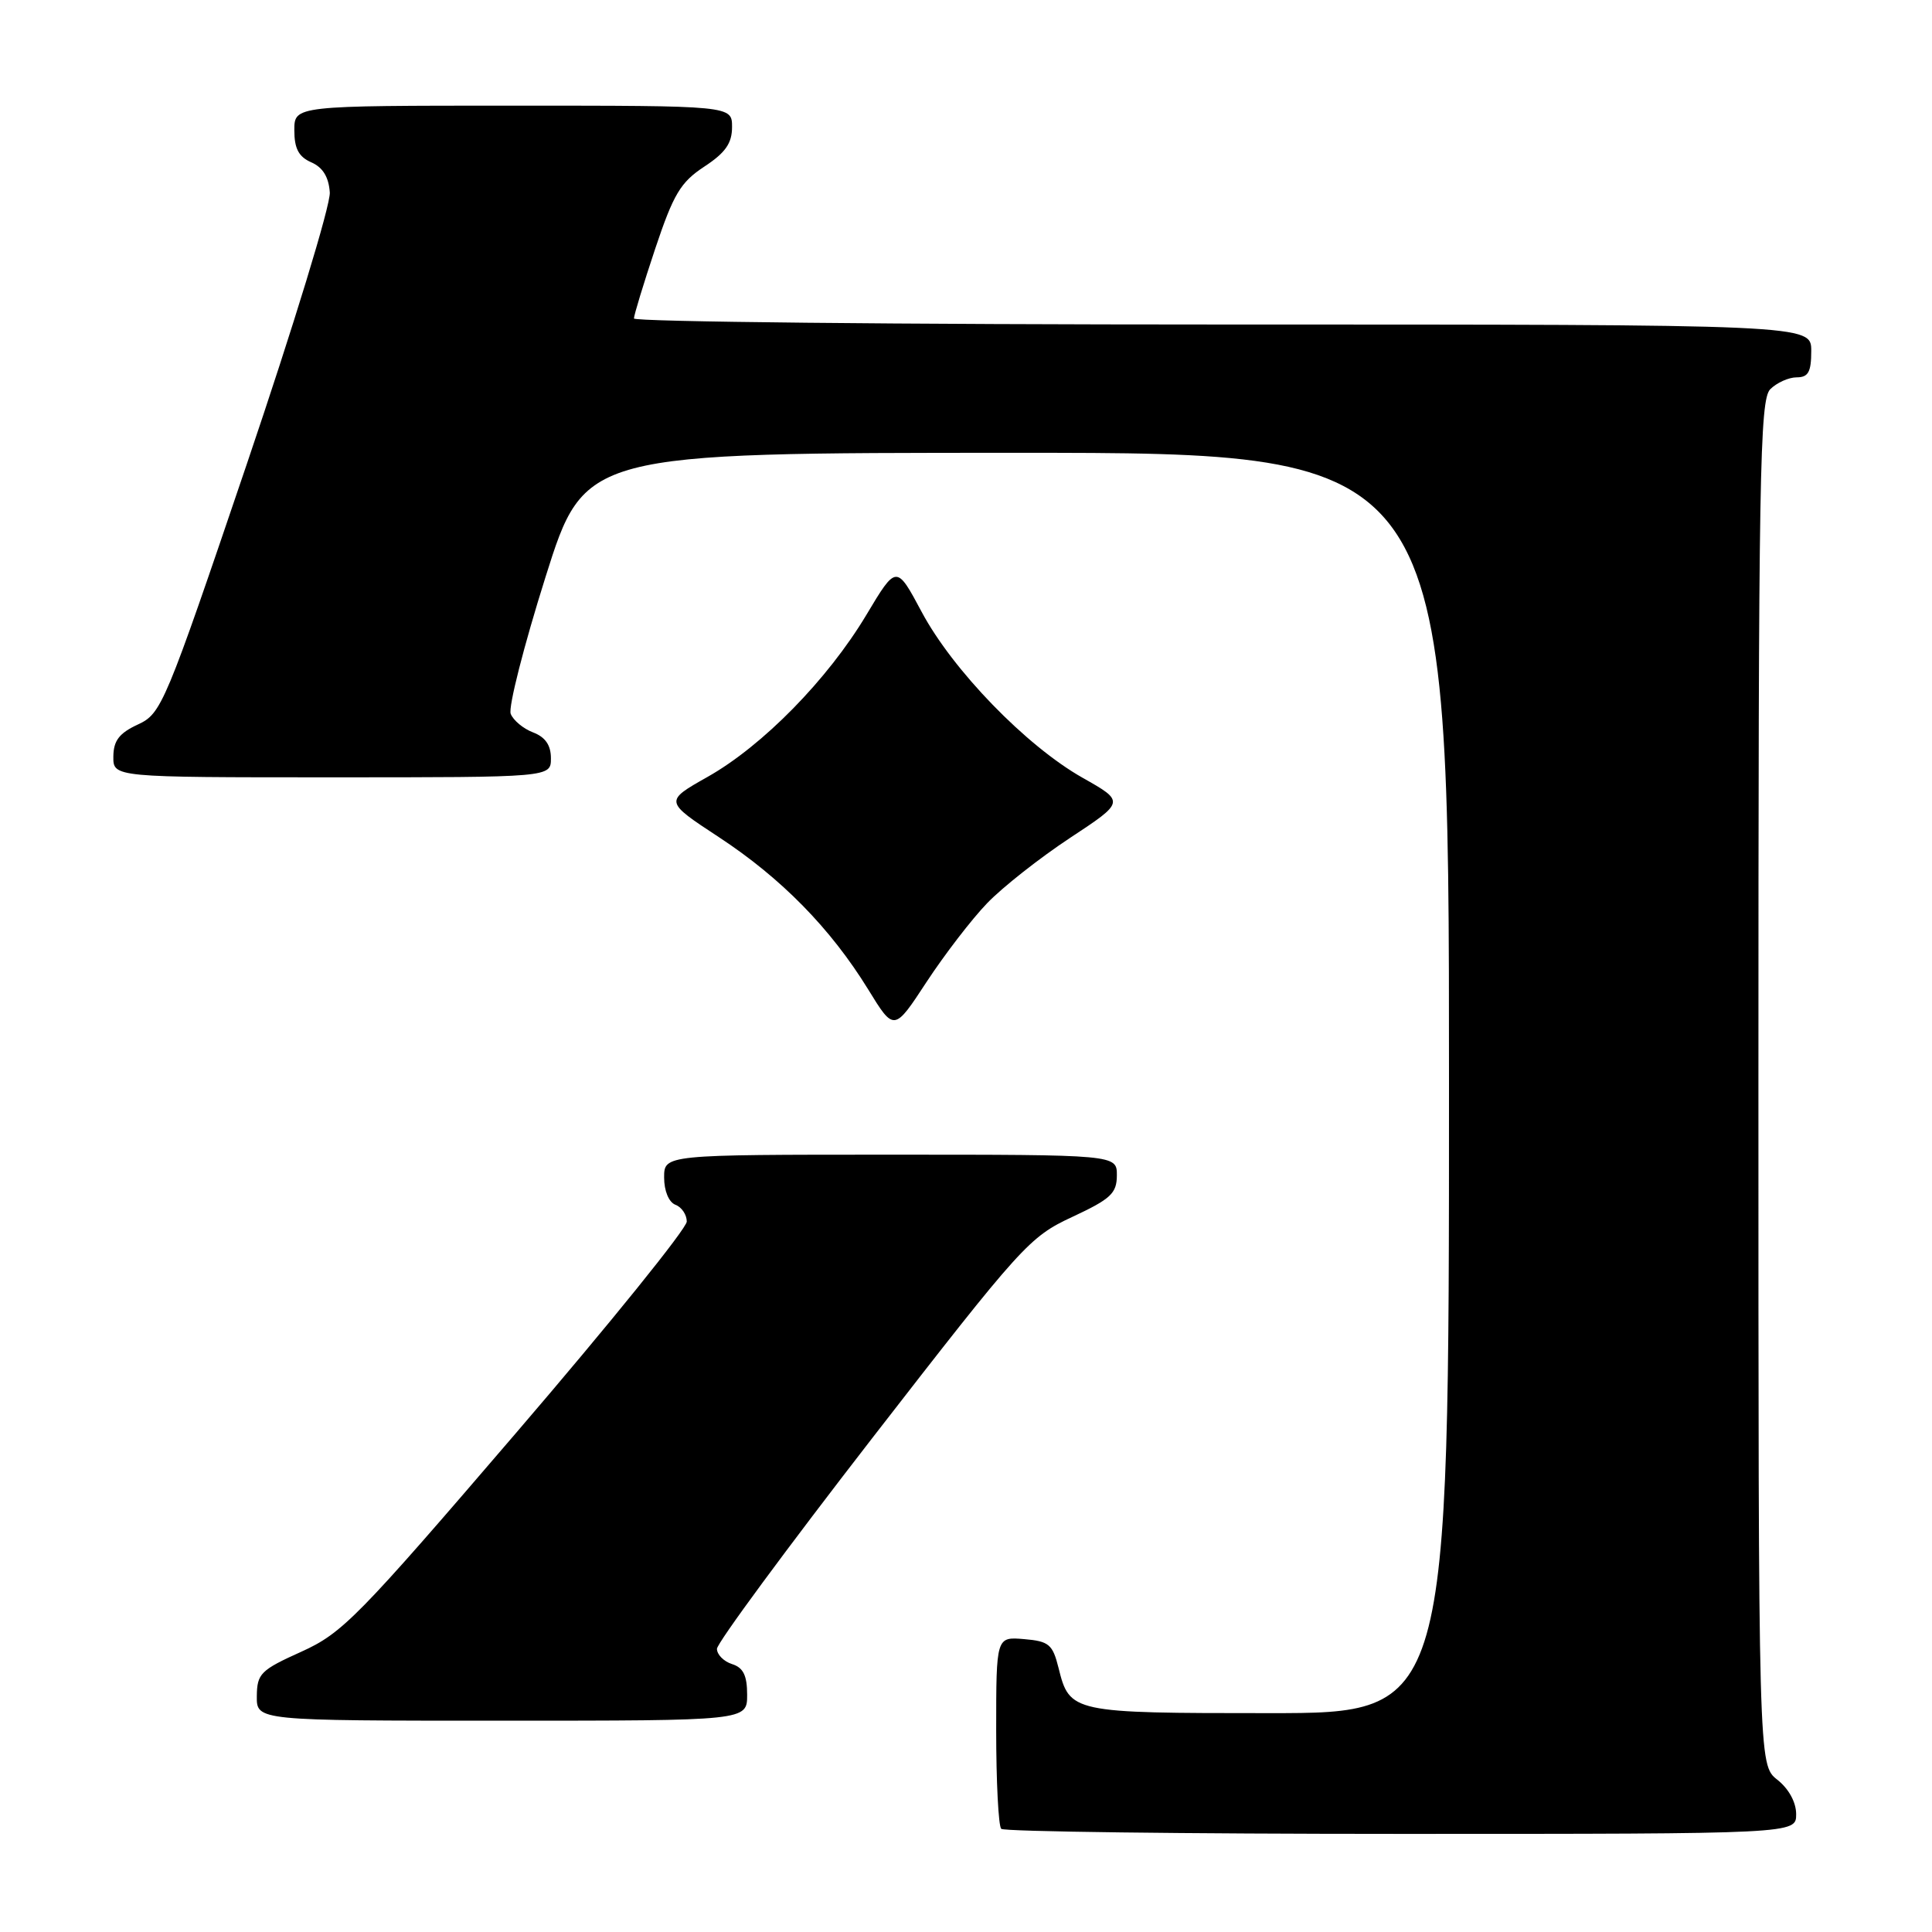 <?xml version="1.0" encoding="UTF-8" standalone="no"?>
<!DOCTYPE svg PUBLIC "-//W3C//DTD SVG 1.1//EN" "http://www.w3.org/Graphics/SVG/1.1/DTD/svg11.dtd" >
<svg xmlns="http://www.w3.org/2000/svg" xmlns:xlink="http://www.w3.org/1999/xlink" version="1.1" viewBox="0 0 256 256">
 <g >
 <path fill="currentColor"
d=" M 238.00 240.39 C 238.00 238.81 237.02 237.02 235.50 235.82 C 233.00 233.85 233.00 233.85 233.00 143.50 C 233.00 62.69 233.17 52.98 234.57 51.57 C 235.44 50.71 237.01 50.00 238.07 50.00 C 239.61 50.00 240.00 49.29 240.00 46.50 C 240.00 43.00 240.00 43.00 162.00 43.00 C 119.10 43.00 84.00 42.64 84.00 42.20 C 84.00 41.77 85.27 37.60 86.82 32.95 C 89.24 25.72 90.17 24.15 93.32 22.08 C 96.12 20.24 97.00 18.99 97.00 16.83 C 97.00 14.00 97.00 14.00 68.00 14.00 C 39.00 14.00 39.00 14.00 39.00 17.26 C 39.00 19.69 39.58 20.78 41.25 21.51 C 42.78 22.18 43.56 23.46 43.70 25.50 C 43.81 27.16 38.89 43.25 32.70 61.50 C 21.84 93.51 21.40 94.55 18.27 96.00 C 15.79 97.15 15.04 98.14 15.02 100.25 C 15.00 103.00 15.00 103.00 44.00 103.00 C 73.00 103.00 73.00 103.00 73.00 100.48 C 73.00 98.74 72.26 97.67 70.64 97.05 C 69.34 96.56 68.00 95.44 67.67 94.58 C 67.34 93.71 69.41 85.58 72.27 76.50 C 77.47 60.00 77.47 60.00 134.74 60.00 C 192.00 60.00 192.00 60.00 192.00 143.50 C 192.00 227.00 192.00 227.00 168.19 227.00 C 142.03 227.00 141.73 226.94 140.26 221.00 C 139.48 217.88 138.99 217.47 135.69 217.19 C 132.00 216.88 132.00 216.88 132.00 229.27 C 132.00 236.09 132.30 241.97 132.67 242.33 C 133.03 242.70 156.88 243.00 185.67 243.00 C 238.00 243.00 238.00 243.00 238.00 240.39 Z  M 99.00 224.57 C 99.00 222.01 98.49 220.97 97.00 220.50 C 95.90 220.15 95.00 219.24 95.00 218.48 C 95.00 217.72 104.27 205.15 115.59 190.54 C 135.40 165.00 136.40 163.89 142.08 161.25 C 147.18 158.87 147.98 158.13 147.99 155.75 C 148.00 153.00 148.00 153.00 118.00 153.00 C 88.00 153.00 88.00 153.00 88.00 156.03 C 88.00 157.80 88.62 159.30 89.50 159.64 C 90.33 159.95 91.00 160.96 91.00 161.86 C 91.00 162.77 80.83 175.37 68.39 189.86 C 47.40 214.33 45.37 216.40 39.93 218.86 C 34.54 221.29 34.06 221.76 34.03 224.75 C 34.00 228.00 34.00 228.00 66.50 228.00 C 99.00 228.00 99.00 228.00 99.00 224.57 Z  M 130.81 119.67 C 132.84 117.56 137.78 113.67 141.78 111.03 C 149.06 106.23 149.06 106.23 143.45 103.06 C 135.98 98.84 126.24 88.80 122.12 81.07 C 118.78 74.82 118.78 74.82 114.79 81.49 C 109.67 90.04 101.06 98.82 93.76 102.94 C 88.02 106.18 88.02 106.18 95.26 110.93 C 103.53 116.36 110.06 123.02 115.03 131.09 C 118.47 136.69 118.47 136.69 122.79 130.09 C 125.17 126.47 128.77 121.78 130.81 119.67 Z "/>
</g>
</svg>